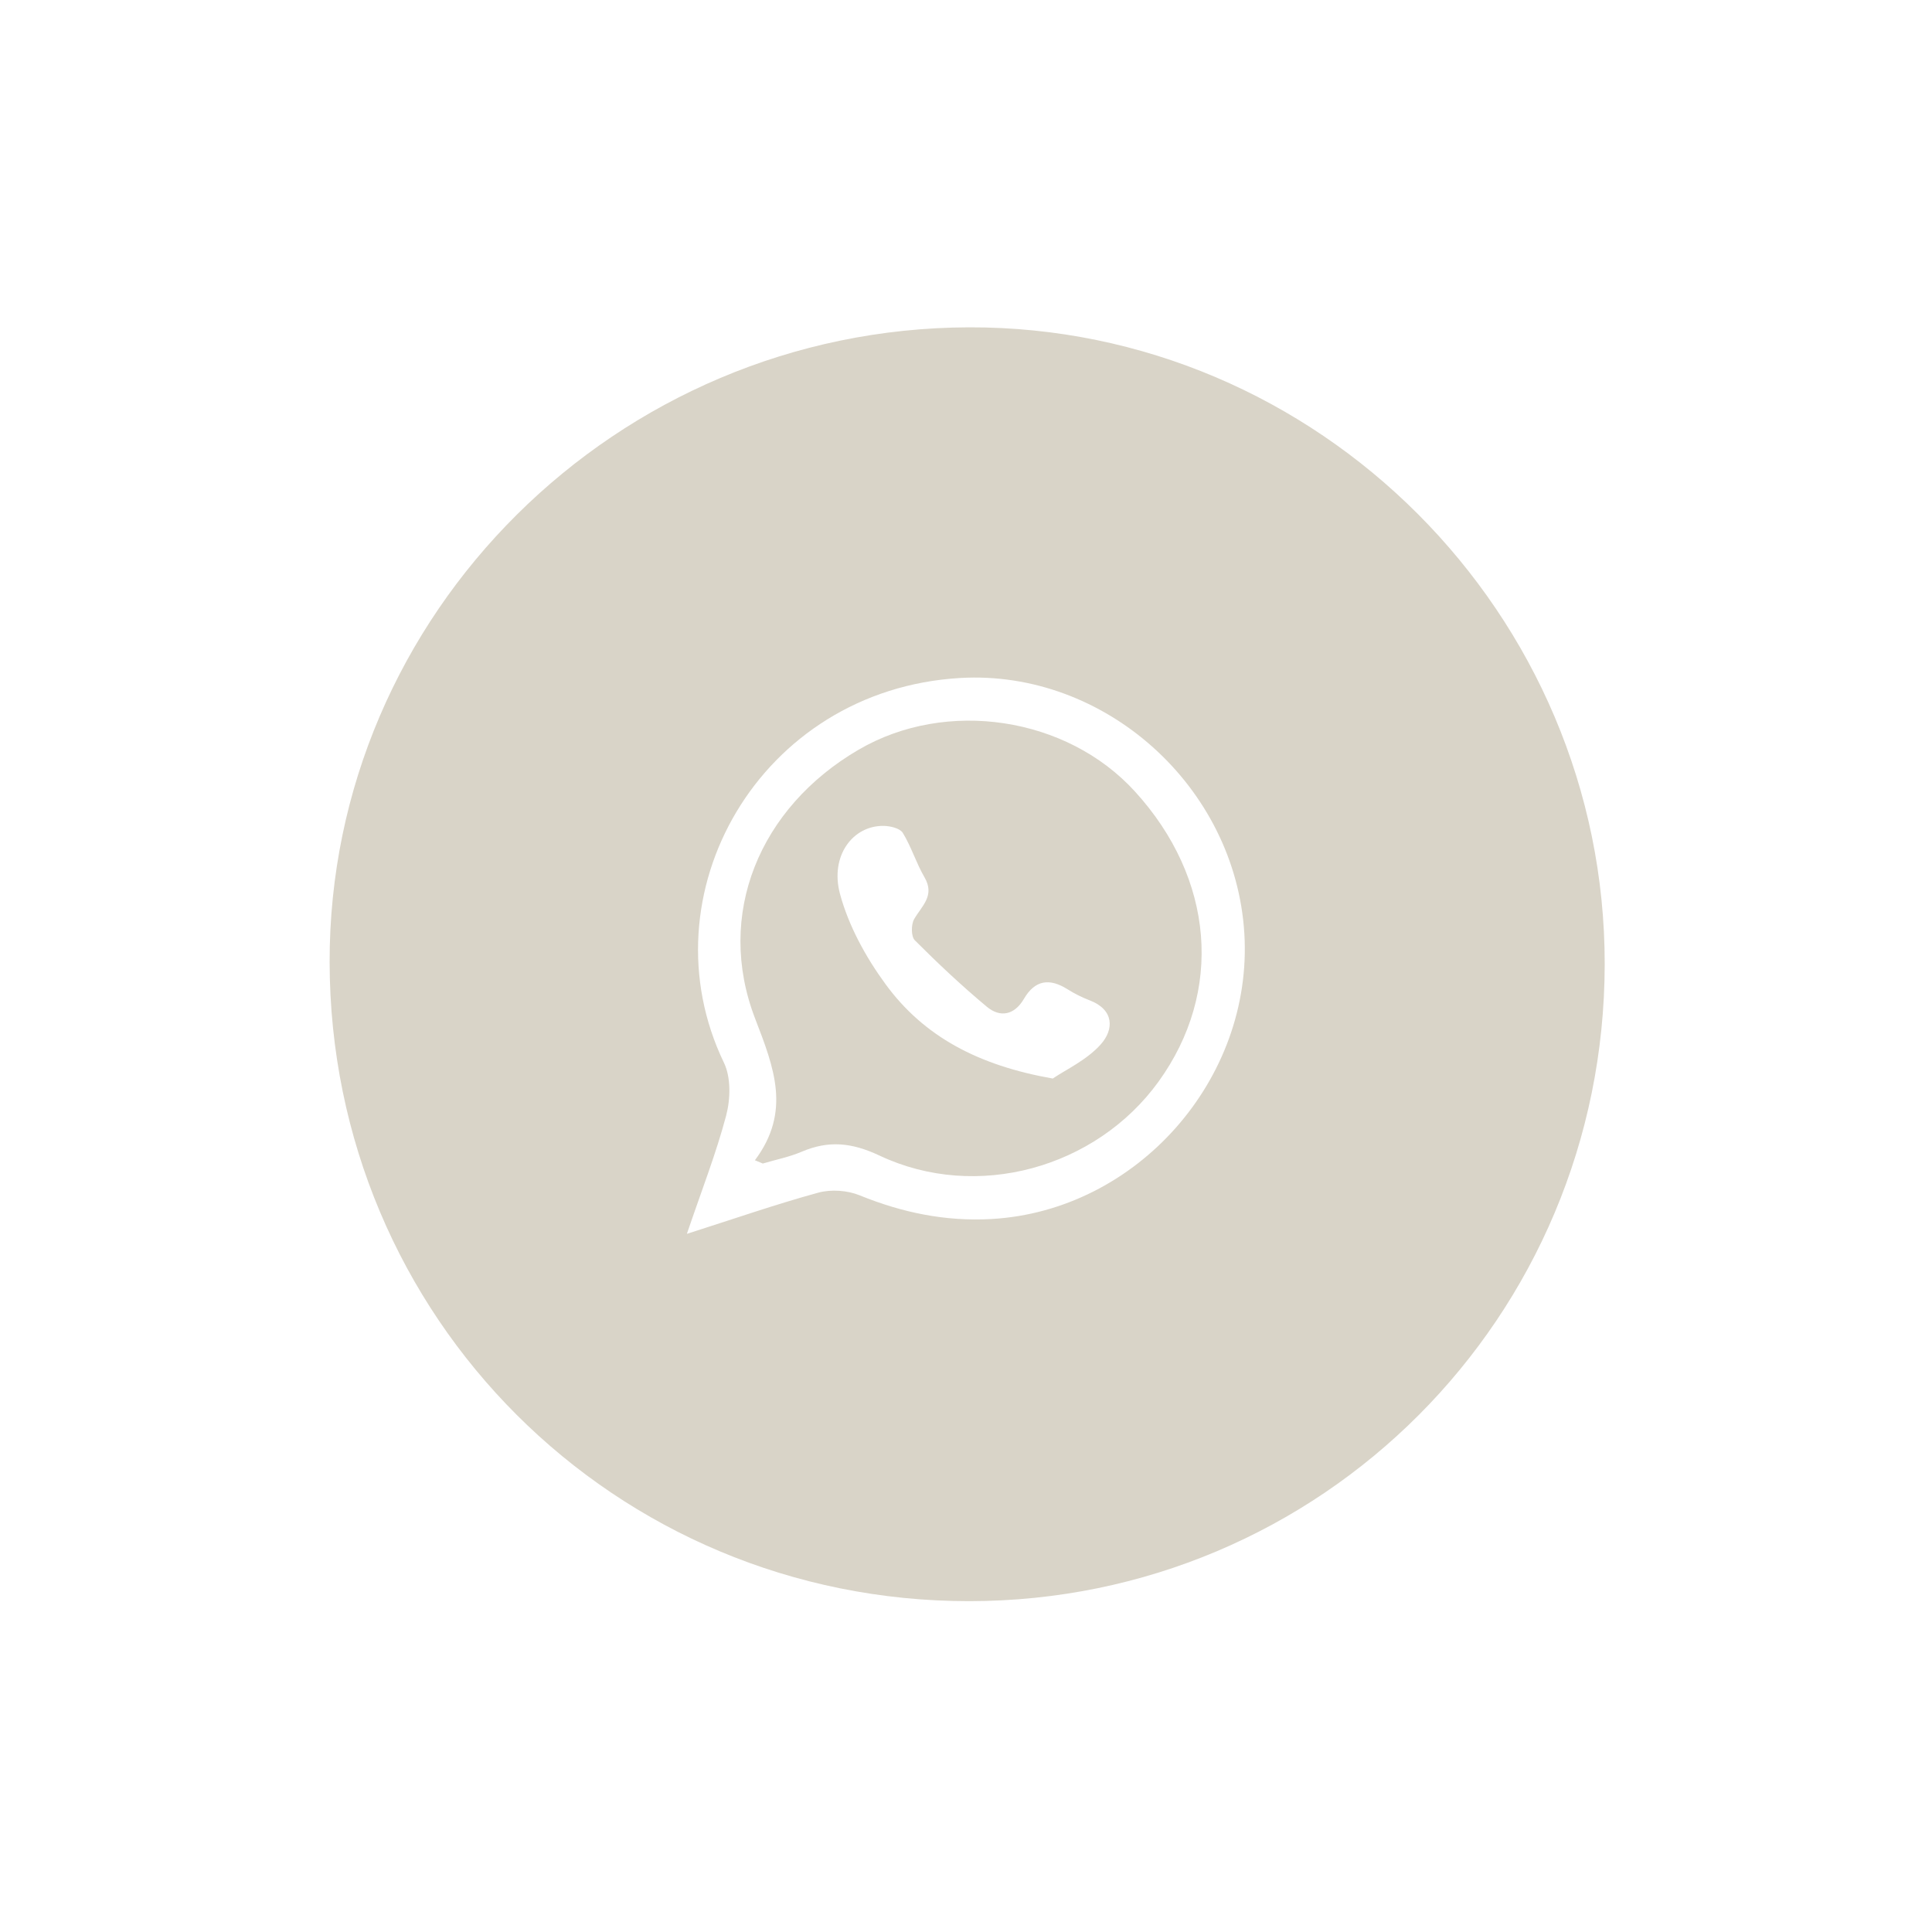 <?xml version="1.0" encoding="UTF-8"?>
<svg id="Layer_1" data-name="Layer 1" xmlns="http://www.w3.org/2000/svg" viewBox="0 0 1080 1080">
  <defs>
    <style>
      .cls-1 {
        fill: #d9d4c8;
        stroke-width: 0px;
      }
    </style>
  </defs>
  <path class="cls-1" d="M541.57,182.98c-196.9.6-357.64,160.24-357.31,354.91.35,198.45,159.36,357.27,357.6,357.17,196.62-.1,354.89-158.68,355.18-355.9.29-195.94-160.24-356.78-355.46-356.18ZM554.29,681.44c-25.74,1.46-49.97-3.57-73.75-13.25-6.84-2.79-15.96-3.43-23.06-1.5-23.66,6.47-46.89,14.56-73.51,23.04,8.24-24.28,16.35-44.92,21.98-66.22,2.4-9.16,2.71-21.18-1.23-29.37-45.23-93.8,19.76-208.57,131.98-215.14,80.94-4.72,153.86,60.67,158.89,142.72,5.01,81.62-60.1,155.09-141.29,159.71Z"/>
  <path class="cls-1" d="M480.02,419.05c-55.54,32.39-80.35,92.22-57.84,150.51,10.56,27.38,20.15,51.86-.18,79.03,1.48.6,2.94,1.21,4.42,1.83,7.25-2.16,14.79-3.64,21.71-6.59,15.05-6.43,27.99-5.18,43.56,2.16,54.3,25.61,120.99,6.94,155.89-41.28,36.44-50.38,31.3-113.56-13.19-162.32-38.12-41.78-105.32-51.94-154.37-23.33ZM615.39,583.75c-7.89,8.87-19.7,14.25-26.89,19.16-41.51-7.29-72.09-23.41-93.59-52.91-10.97-15.01-20.5-32.41-25.32-50.18-5.81-21.42,7.23-38.45,24.44-38.14,3.68.06,9.06,1.34,10.64,3.9,4.79,7.83,7.5,16.9,12.14,24.85,5.96,10.25-1.5,15.94-5.79,23.35-1.75,3-1.75,9.74.37,11.85,12.9,12.92,26.25,25.47,40.26,37.15,7.52,6.26,15.45,4.6,20.7-4.37,6.2-10.64,14.32-11.75,24.38-5.42,3.9,2.44,8.09,4.56,12.38,6.2,13.86,5.3,13.56,16.39,6.28,24.54Z"/>
</svg>